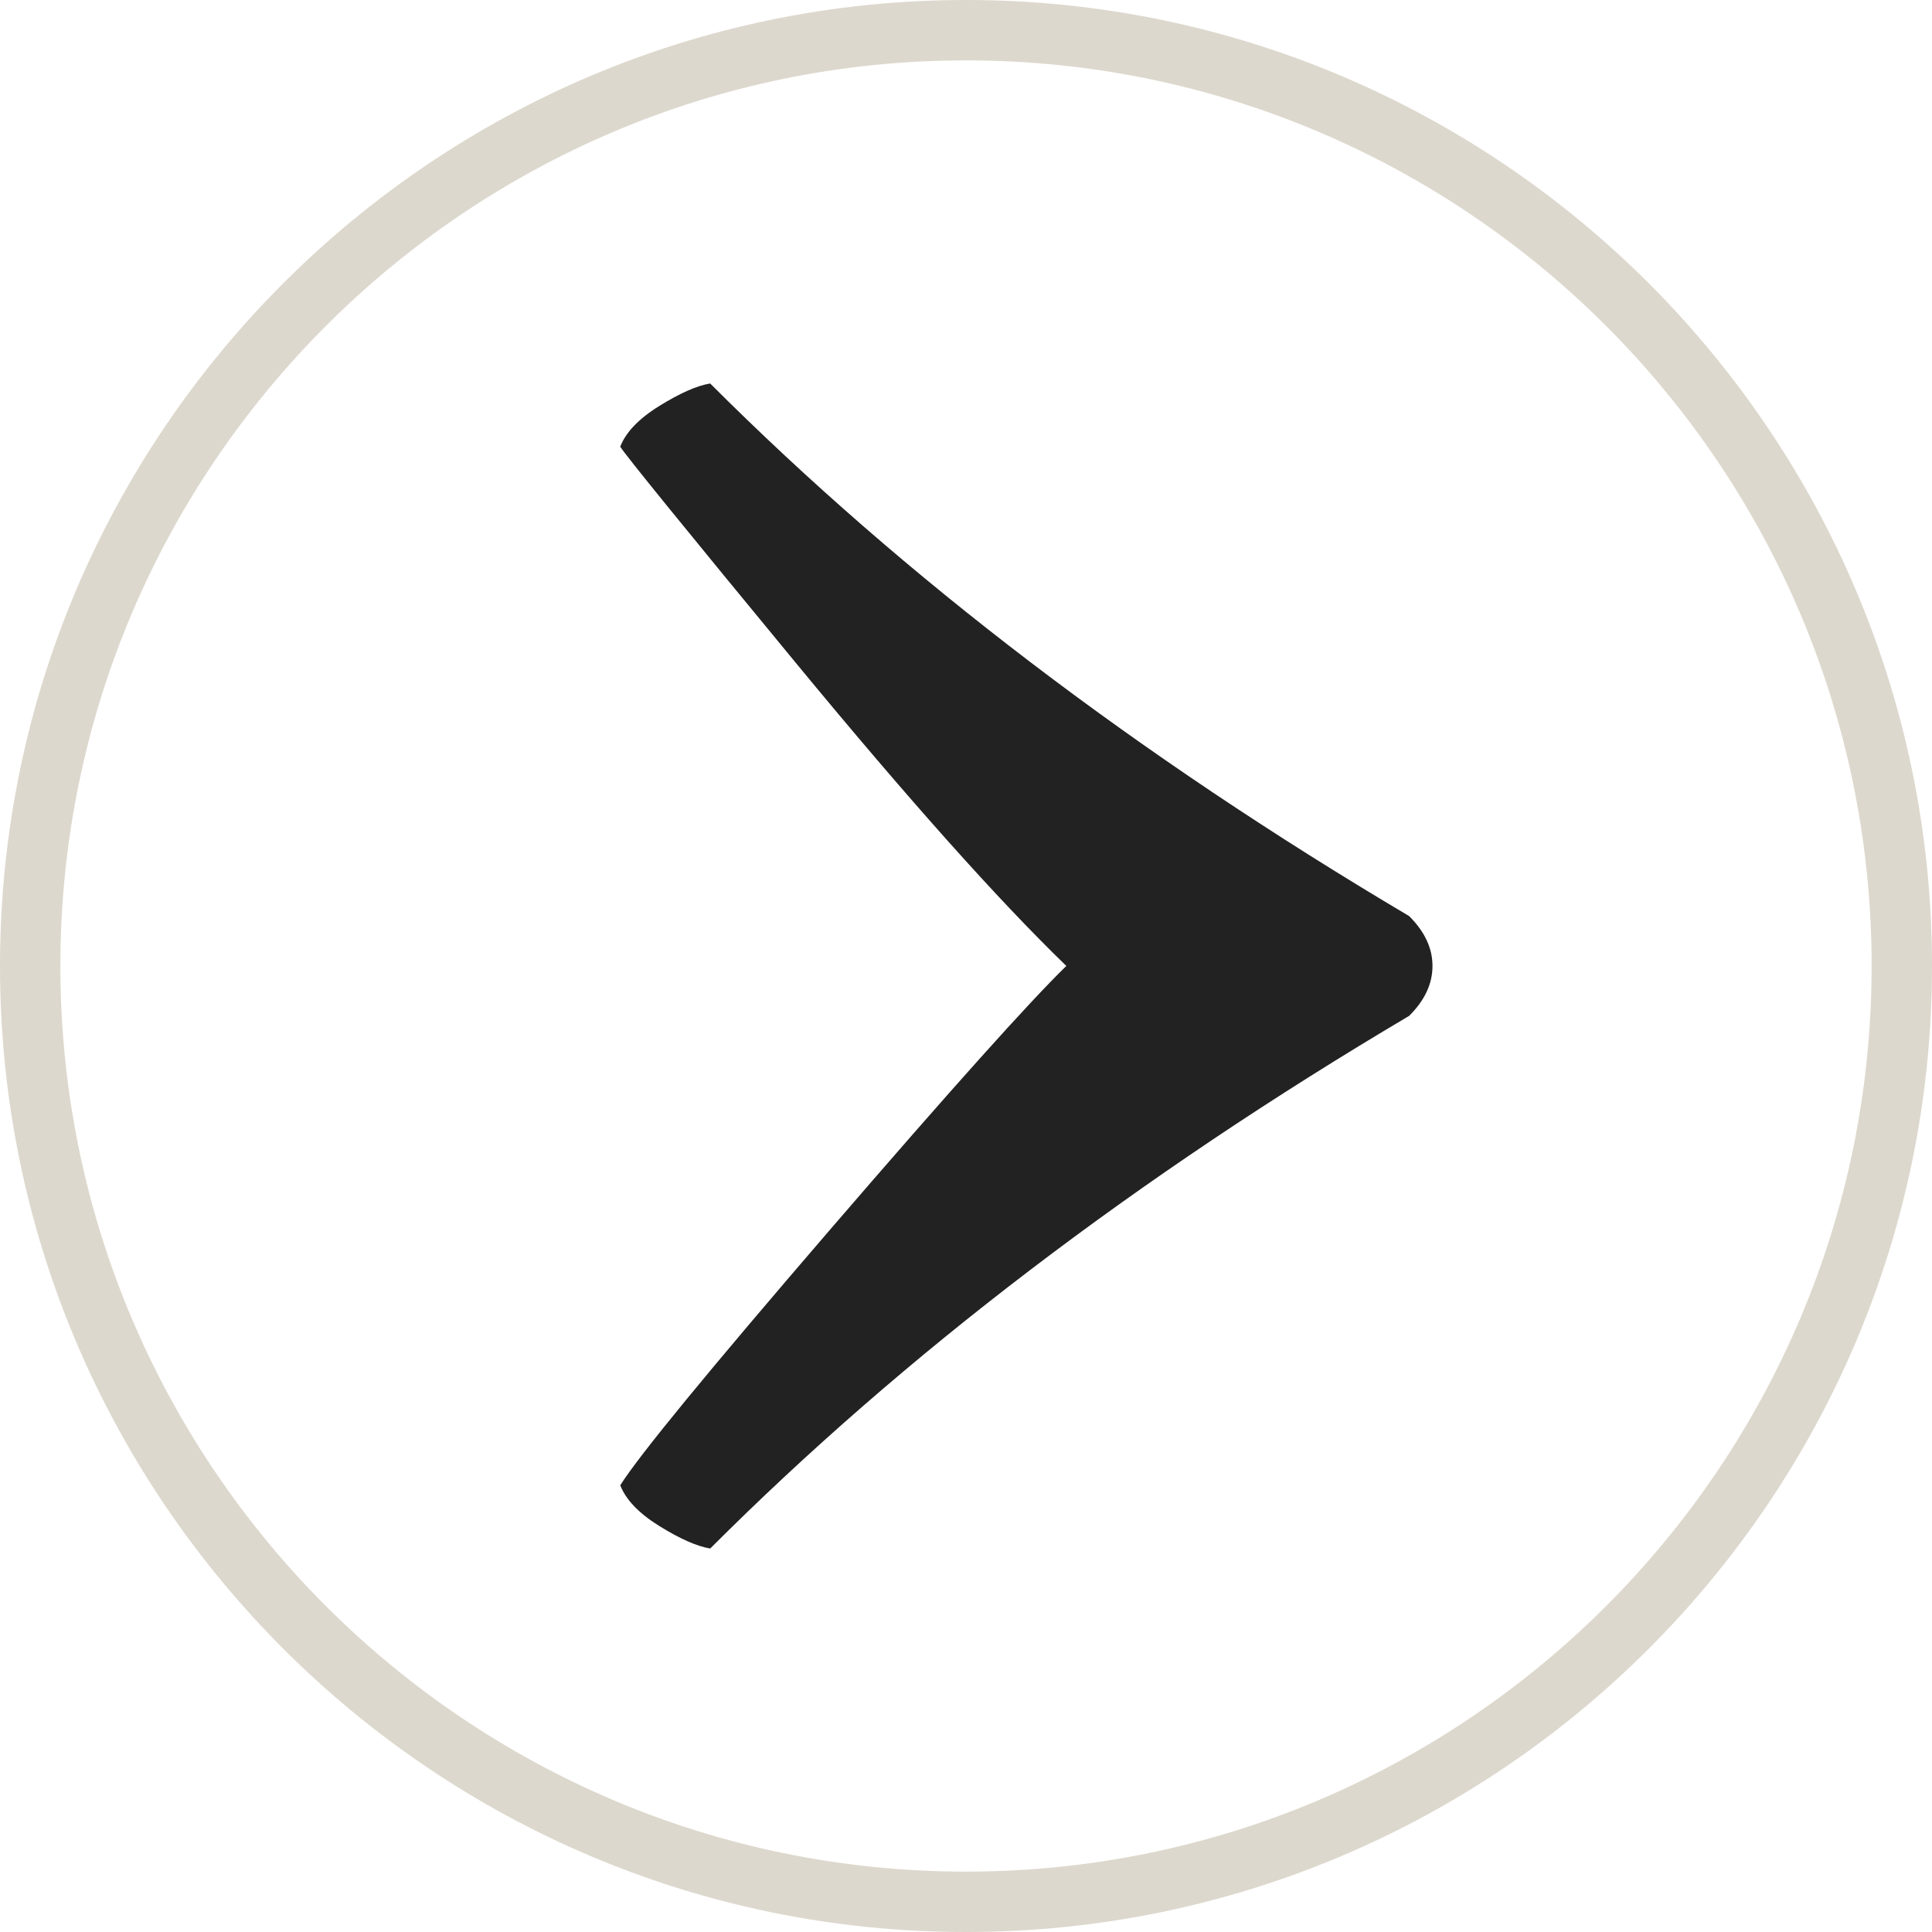 <?xml version="1.0" encoding="utf-8"?>
<!-- Generator: Adobe Illustrator 16.0.4, SVG Export Plug-In . SVG Version: 6.00 Build 0)  -->
<!DOCTYPE svg PUBLIC "-//W3C//DTD SVG 1.1//EN" "http://www.w3.org/Graphics/SVG/1.1/DTD/svg11.dtd">
<svg version="1.1" id="Layer_1" xmlns="http://www.w3.org/2000/svg" xmlns:xlink="http://www.w3.org/1999/xlink" x="0px" y="0px"
	 width="64px" height="64px" viewBox="0 0 64 64" enable-background="new 0 0 64 64" xml:space="preserve">
<g>
	<path fill="#222222" d="M47.453,31.998c0,0.59-0.256,1.141-0.773,1.654c-9.004,5.33-16.725,11.213-23.154,17.645
		c-0.442-0.074-1.002-0.322-1.683-0.744c-0.682-0.424-1.111-0.873-1.296-1.352c0.626-0.994,2.942-3.812,6.946-8.463
		c4.006-4.65,6.618-7.562,7.831-8.74c-2.243-2.168-5.219-5.502-8.934-10.006c-3.712-4.502-5.659-6.9-5.844-7.195
		c0.185-0.477,0.614-0.928,1.296-1.35c0.681-0.422,1.24-0.67,1.683-0.744c6.43,6.432,14.15,12.312,23.154,17.643
		C47.197,30.861,47.453,31.412,47.453,31.998"/>
	<path fill="#DDD8CD" d="M32,62c16.543,0,30-13.457,30-30S48.543,2,32,2C15.458,2,2,15.457,2,32S15.458,62,32,62 M32,0
		c17.645,0,32,14.355,32,32S49.645,64,32,64C14.356,64,0,49.645,0,32S14.356,0,32,0"/>
</g>
</svg>
